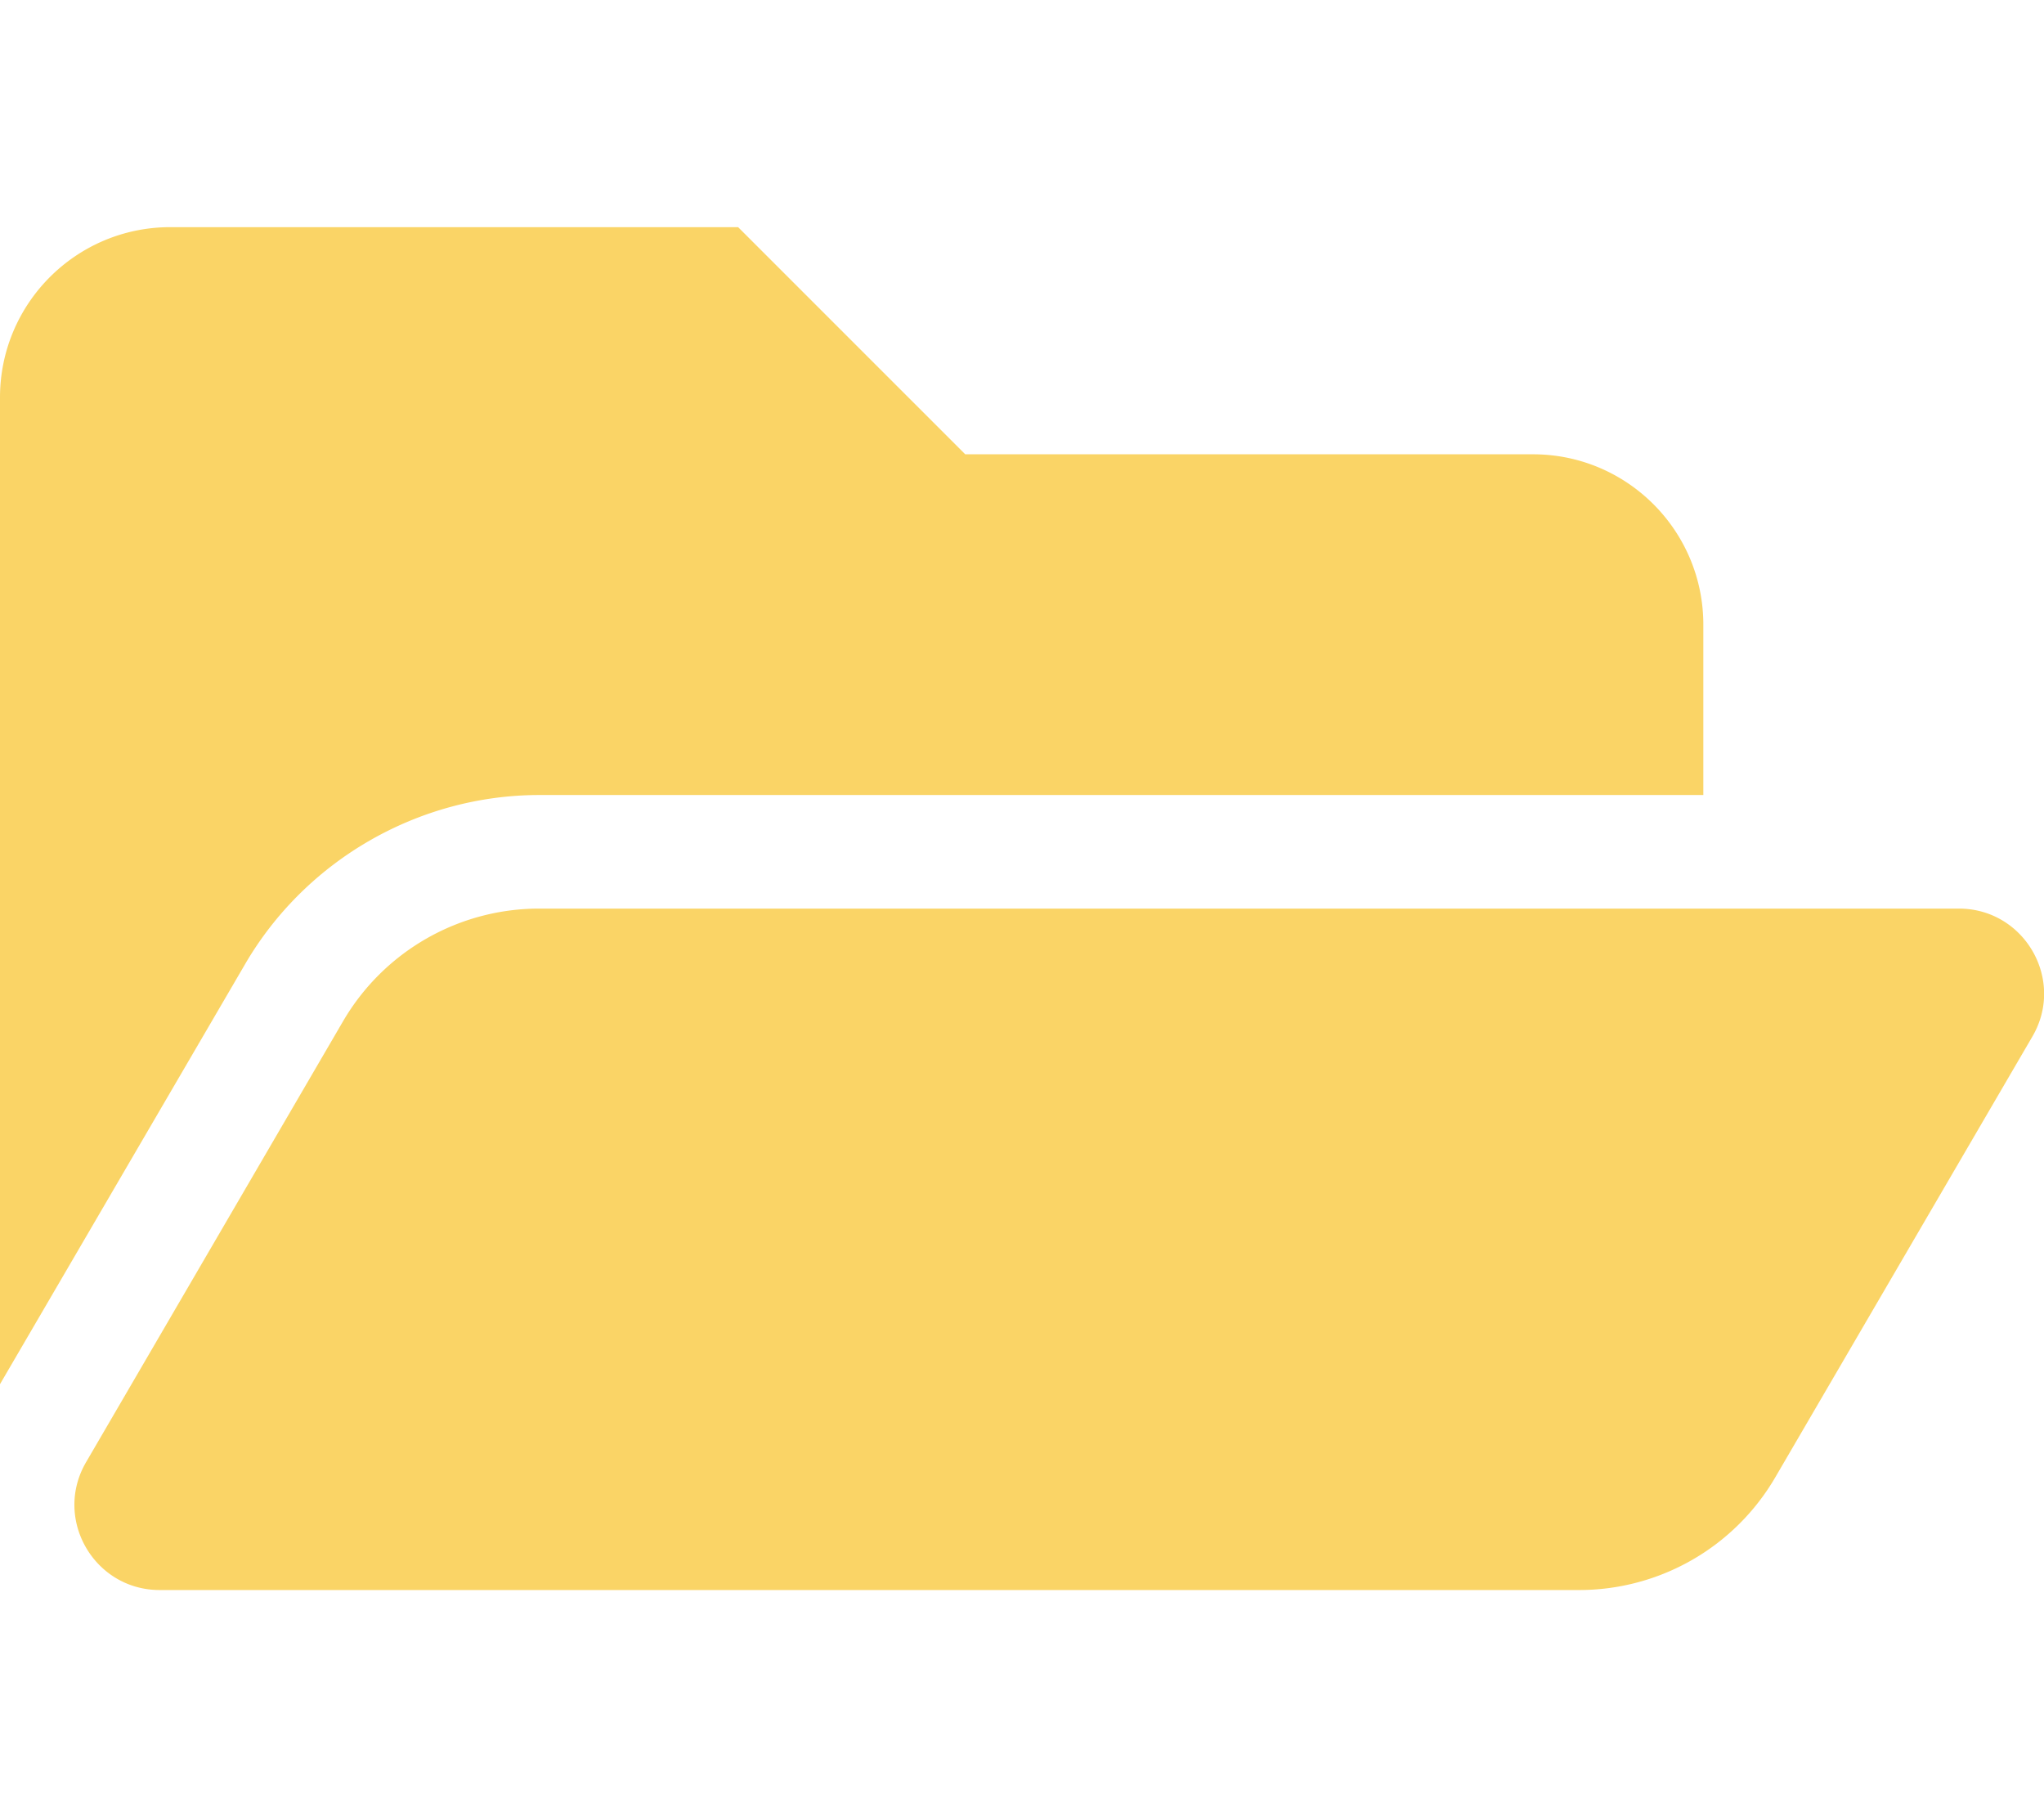 <svg fill="#fad466" xmlns="http://www.w3.org/2000/svg" viewBox="0 0 576 512"><!--!Font Awesome Free 6.5.1 by @fontawesome - https://fontawesome.com License - https://fontawesome.com/license/free Copyright 2024 Fonticons, Inc.--><path d="M572.7 292.1L500.3 416.2A64 64 0 0 1 445 448H45c-18.5 0-30.1-20.1-20.7-36.1l72.4-124.2A64 64 0 0 1 152 256h400c18.5 0 30.1 20.1 20.7 36.1zM152 224h328v-48c0-26.5-21.5-48-48-48H272l-64-64H48C21.5 64 0 85.5 0 112v278l69.1-118.4C86.2 242.3 118 224 152 224z"/></svg>